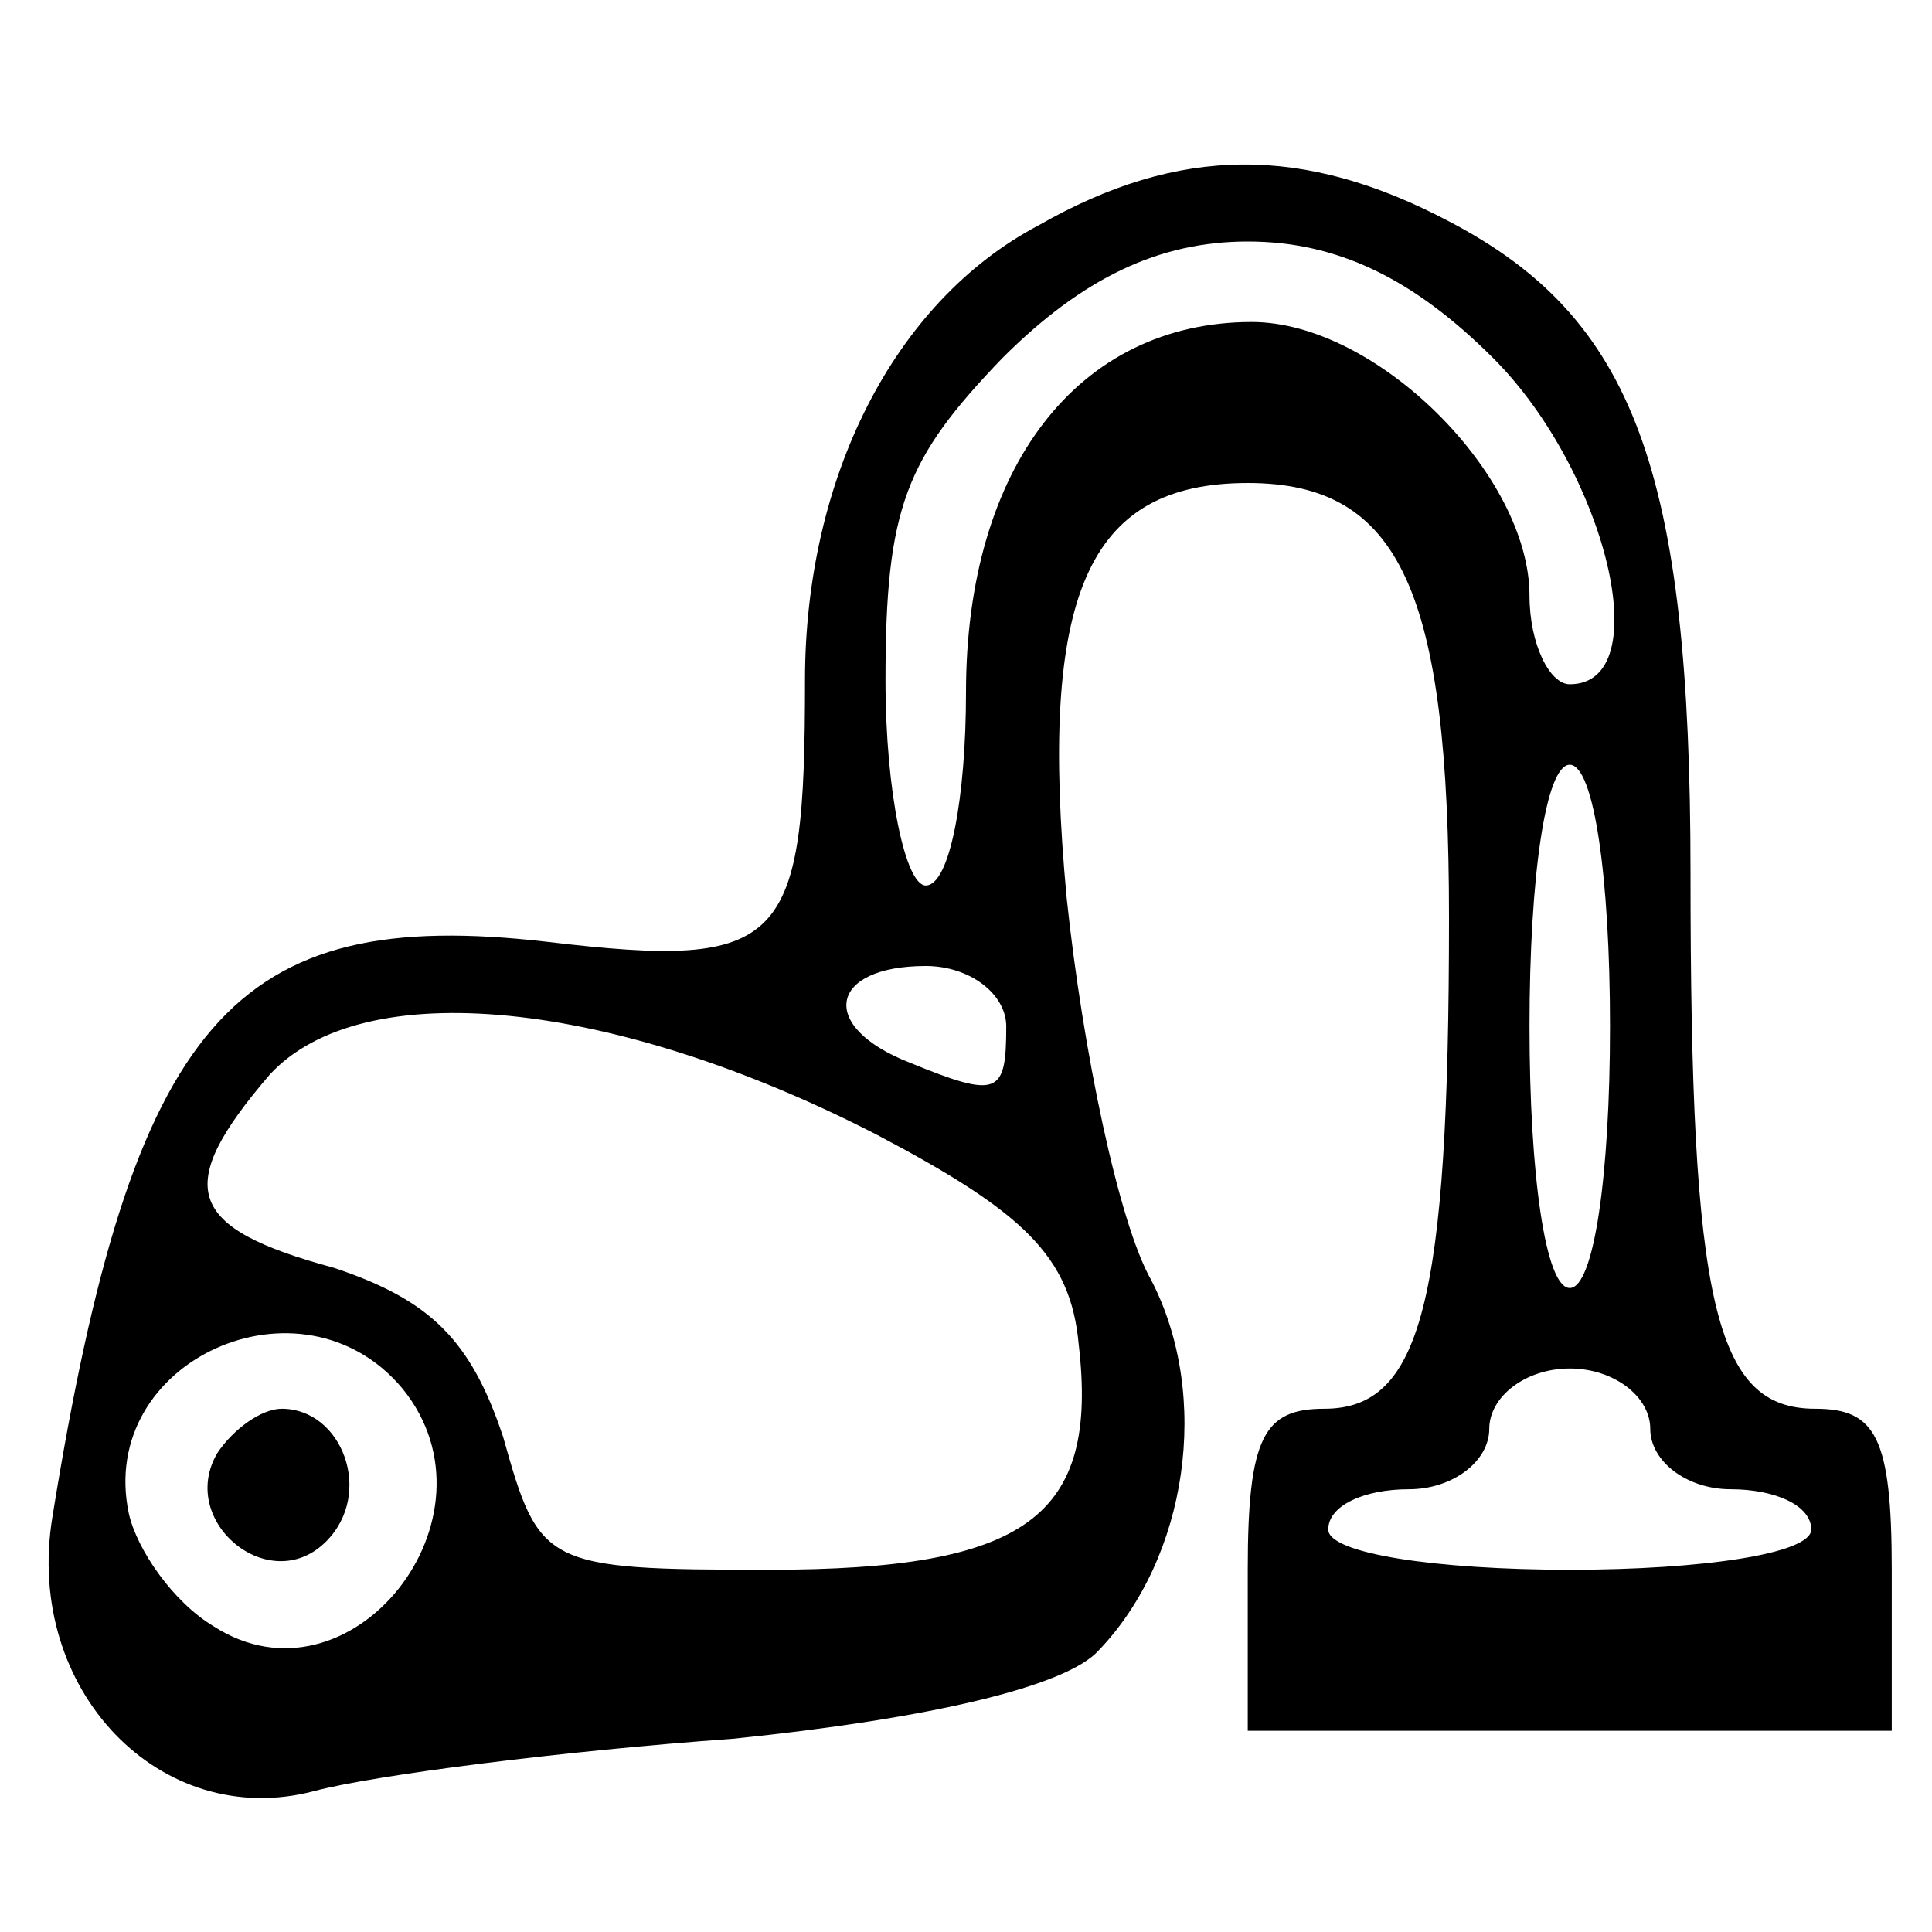 <?xml version="1.0" standalone="no"?>
<!DOCTYPE svg PUBLIC "-//W3C//DTD SVG 20010904//EN"
 "http://www.w3.org/TR/2001/REC-SVG-20010904/DTD/svg10.dtd">
<svg version="1.0" xmlns="http://www.w3.org/2000/svg"
 width="48pt" height="48pt" viewBox="0 0 48 48"
 preserveAspectRatio="xMidYMid meet">

<g transform="translate(0,48) scale(0.1,-0.1)"
fill="#000000" stroke="none">
<path d="M258 424 c-36 -19 -58 -63 -58 -113 0 -66 -5 -72 -64 -65 -78 9 -103
-19 -123 -143 -7 -43 27 -78 65 -68 15 4 62 10 104 13 49 5 83 13 91 22 22 23
28 63 13 92 -8 14 -17 57 -21 95 -7 75 5 103 45 103 38 0 50 -27 50 -108 0
-96 -7 -122 -31 -122 -15 0 -19 -7 -19 -40 l0 -40 80 0 80 0 0 40 c0 33 -4 40
-19 40 -25 0 -31 26 -31 133 0 100 -14 138 -60 162 -36 19 -67 19 -102 -1z
m113 -33 c28 -28 41 -81 19 -81 -5 0 -10 10 -10 22 0 30 -38 68 -69 68 -43 0
-71 -36 -71 -92 0 -26 -4 -48 -10 -48 -5 0 -10 23 -10 51 0 43 5 55 29 80 20
20 39 29 61 29 22 0 41 -9 61 -29z m29 -166 c0 -37 -4 -65 -10 -65 -6 0 -10
28 -10 65 0 37 4 65 10 65 6 0 10 -28 10 -65z m-150 0 c0 -17 -2 -18 -24 -9
-23 9 -20 24 4 24 11 0 20 -7 20 -15z m-32 -27 c36 -19 48 -30 50 -52 5 -43
-13 -56 -77 -56 -56 0 -57 1 -66 33 -8 24 -18 34 -42 42 -37 10 -40 20 -16 48
23 25 85 19 151 -15z m-118 -63 c26 -32 -13 -81 -47 -59 -10 6 -19 19 -21 28
-8 38 43 61 68 31z m310 -10 c0 -8 9 -15 20 -15 11 0 20 -4 20 -10 0 -6 -27
-10 -60 -10 -33 0 -60 4 -60 10 0 6 9 10 20 10 11 0 20 7 20 15 0 8 9 15 20
15 11 0 20 -7 20 -15z"/>
<path d="M54 119 c-10 -17 13 -36 27 -22 12 12 4 33 -11 33 -5 0 -12 -5 -16
-11z"/>
</g>
</svg>
